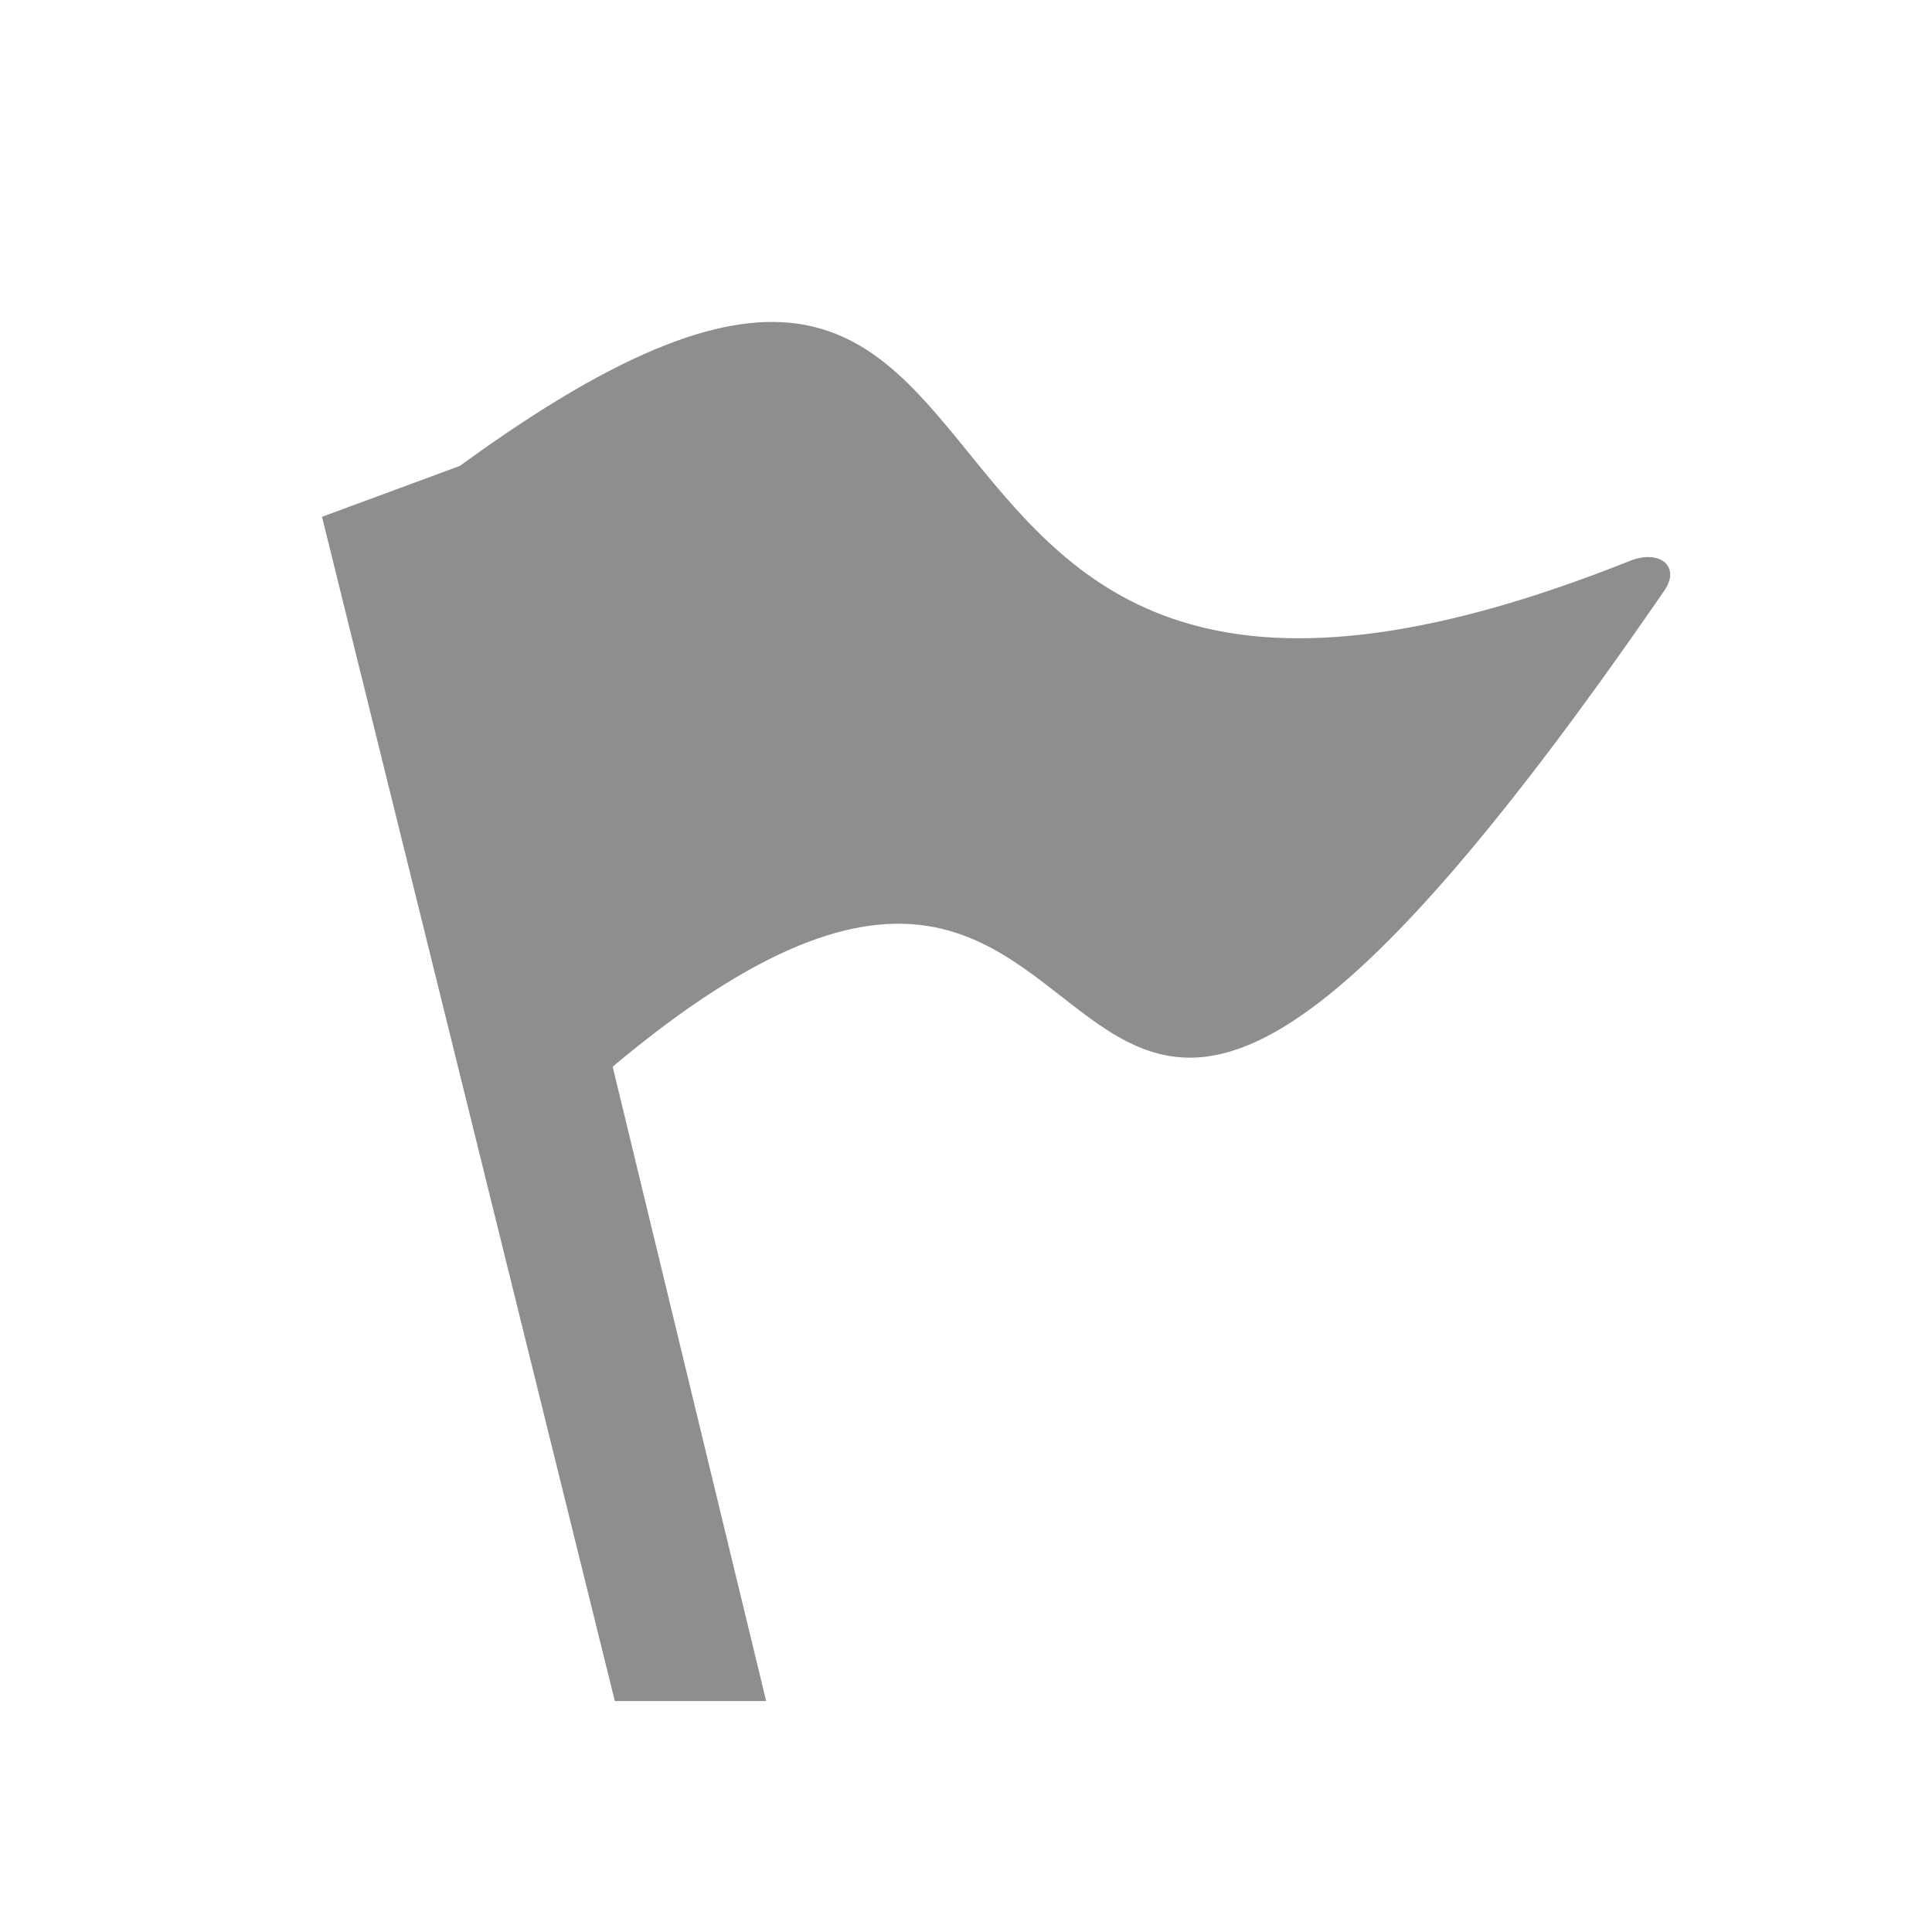 <svg xmlns="http://www.w3.org/2000/svg" viewBox="1455 142 18 18">
  <defs>
    <style>
      .cls-1 {
        fill: #8e8e8e;
      }

      .cls-2 {
        fill: none;
        opacity: 0.3;
      }
    </style>
  </defs>
  <g id="Group_83" data-name="Group 83" transform="translate(1436)">
    <path id="Path_26" data-name="Path 26" class="cls-1" d="M12.2,2.212C4.243,5.394,7.467-3.176,1.284,1.333L0,1.807,2.728,12.84h1.41l-1.43-5.91c5.513-4.62,3.28,5.039,9.8-4.438C12.659,2.268,12.464,2.114,12.2,2.212Z" transform="translate(22 145.008)"/>
    <rect id="Rectangle_124" data-name="Rectangle 124" class="cls-2" width="18" height="18" transform="translate(19 142)"/>
  </g>
</svg>
